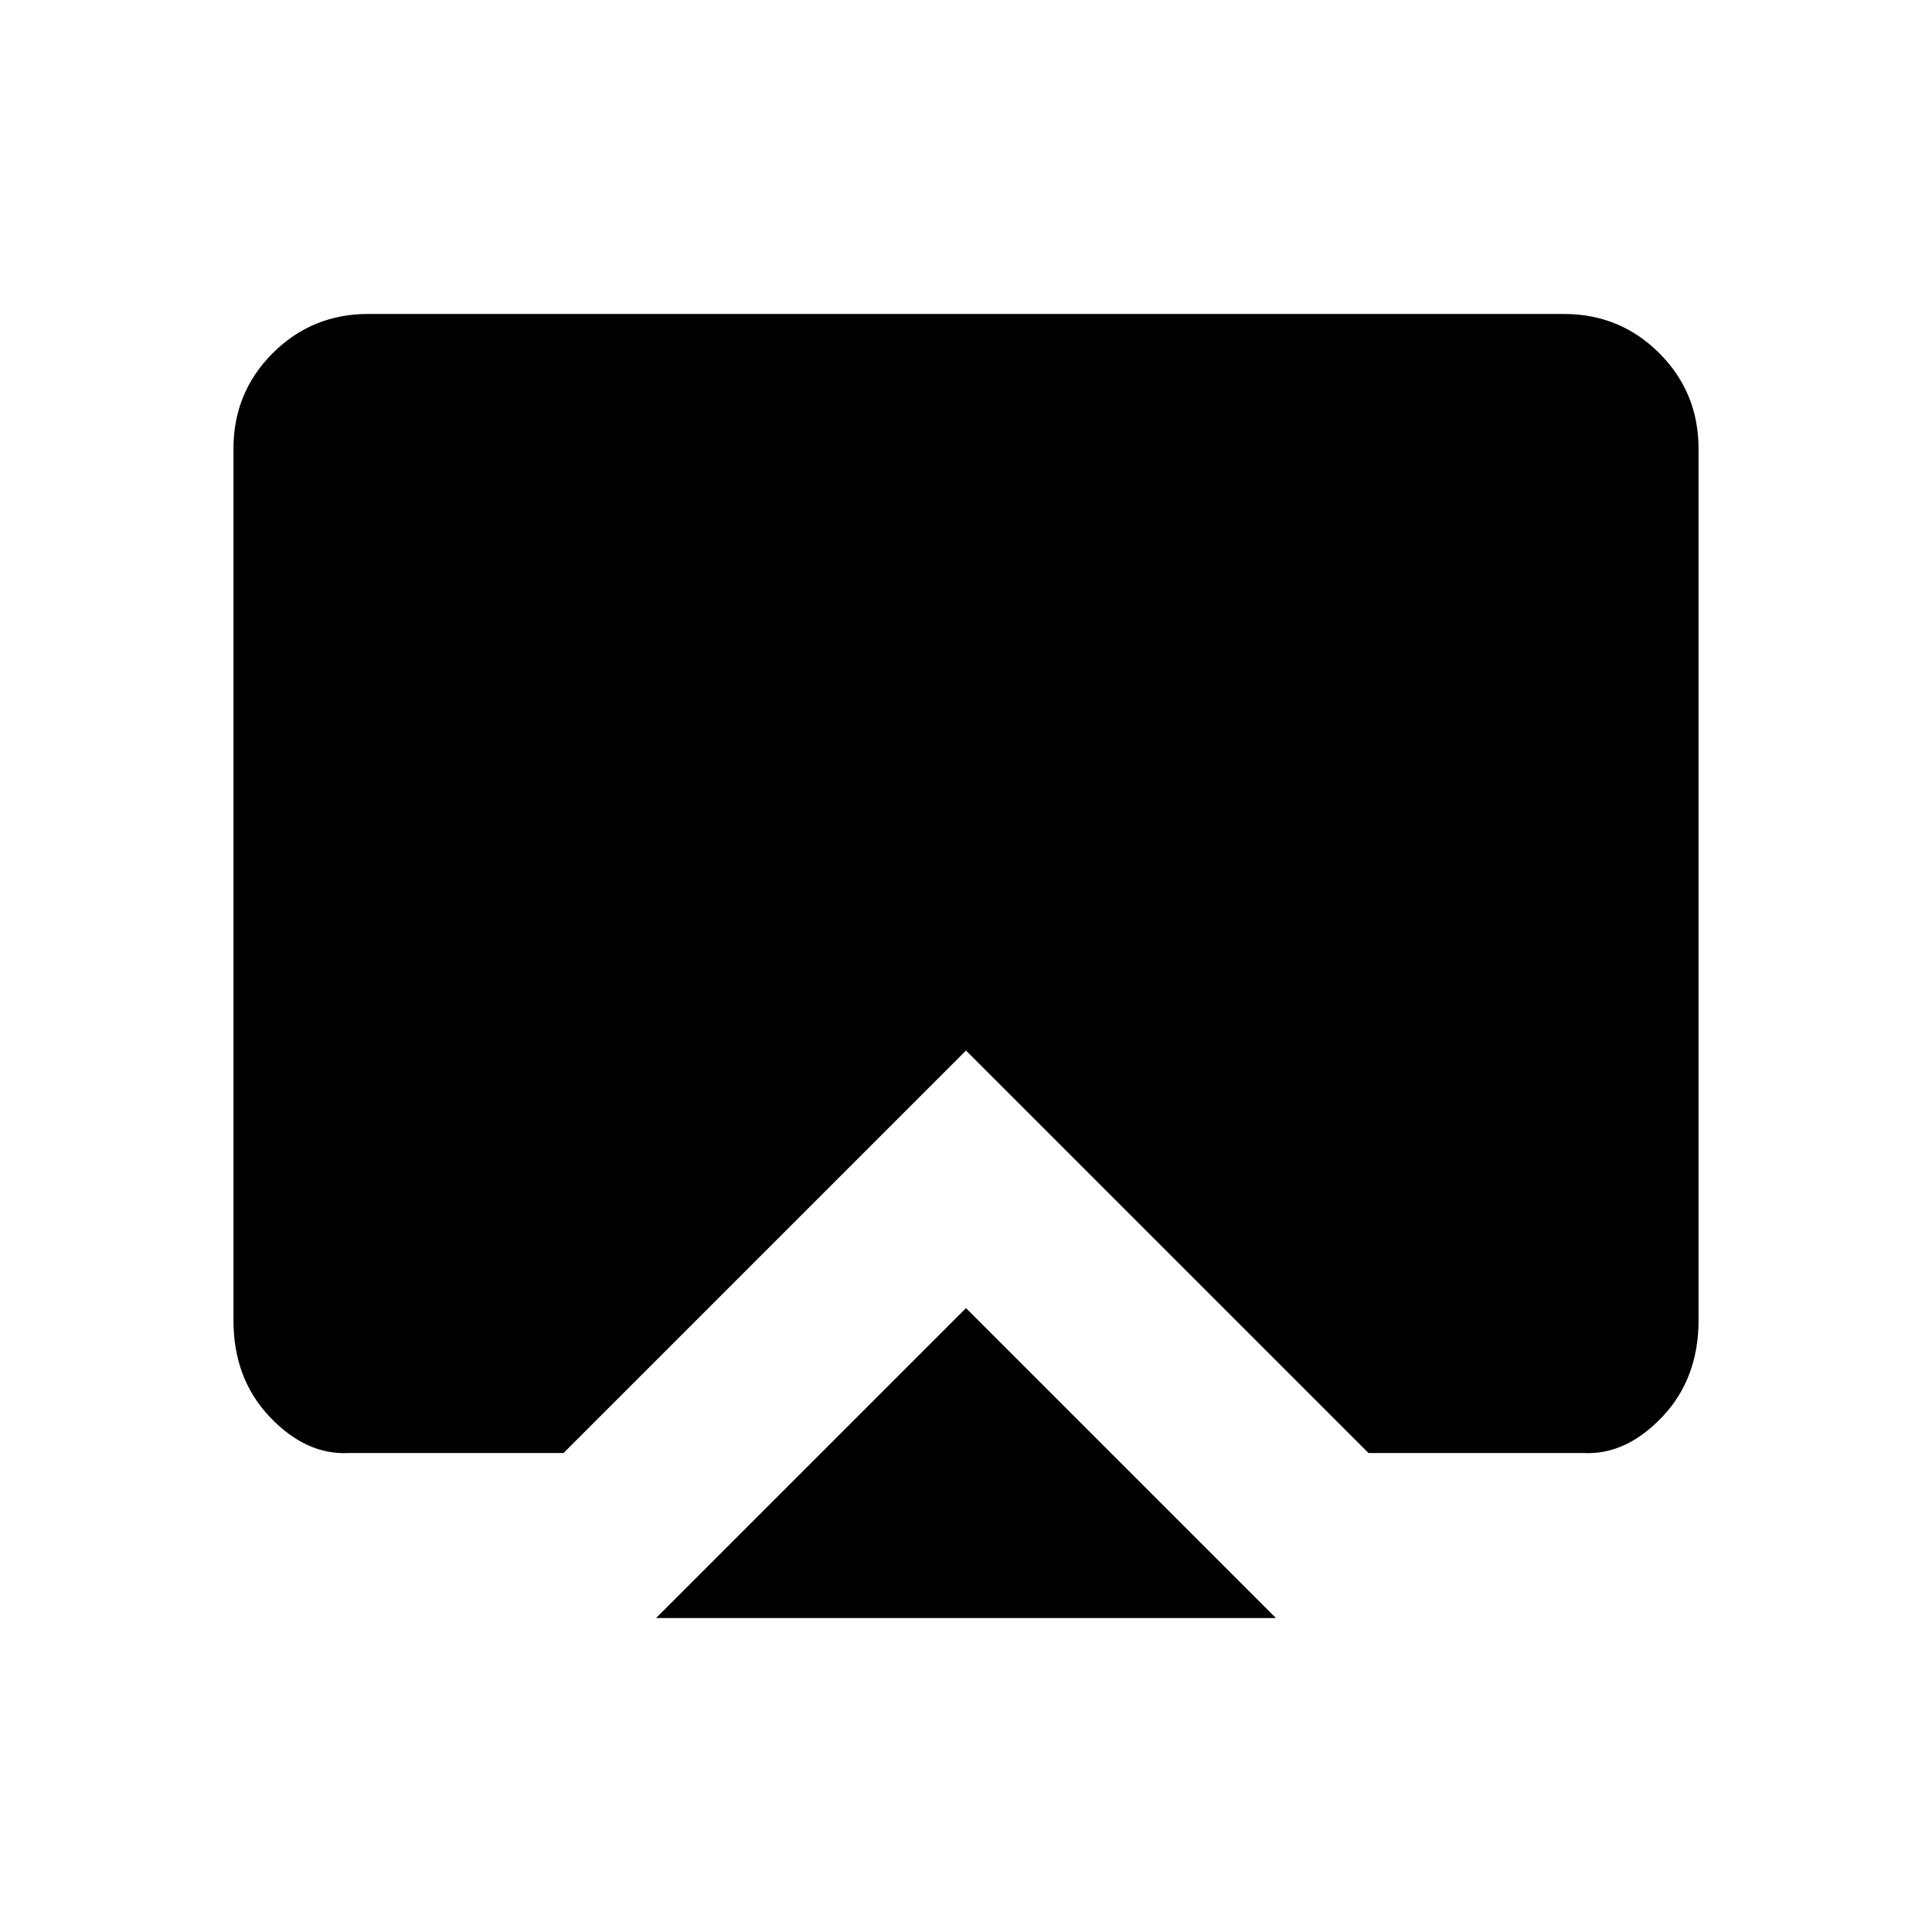 <svg xmlns="http://www.w3.org/2000/svg" height="48" width="48"><path d="M24 32.5 31.7 40.2H16.3ZM8.65 36.1Q7.6 36.15 6.7 35.2Q5.8 34.25 5.8 32.8V11.15Q5.8 9.75 6.775 8.775Q7.75 7.8 9.15 7.8H38.85Q40.25 7.8 41.225 8.775Q42.2 9.75 42.2 11.15V32.8Q42.2 34.25 41.3 35.2Q40.4 36.15 39.35 36.1H34L24 26.1L14 36.1Z"/></svg>